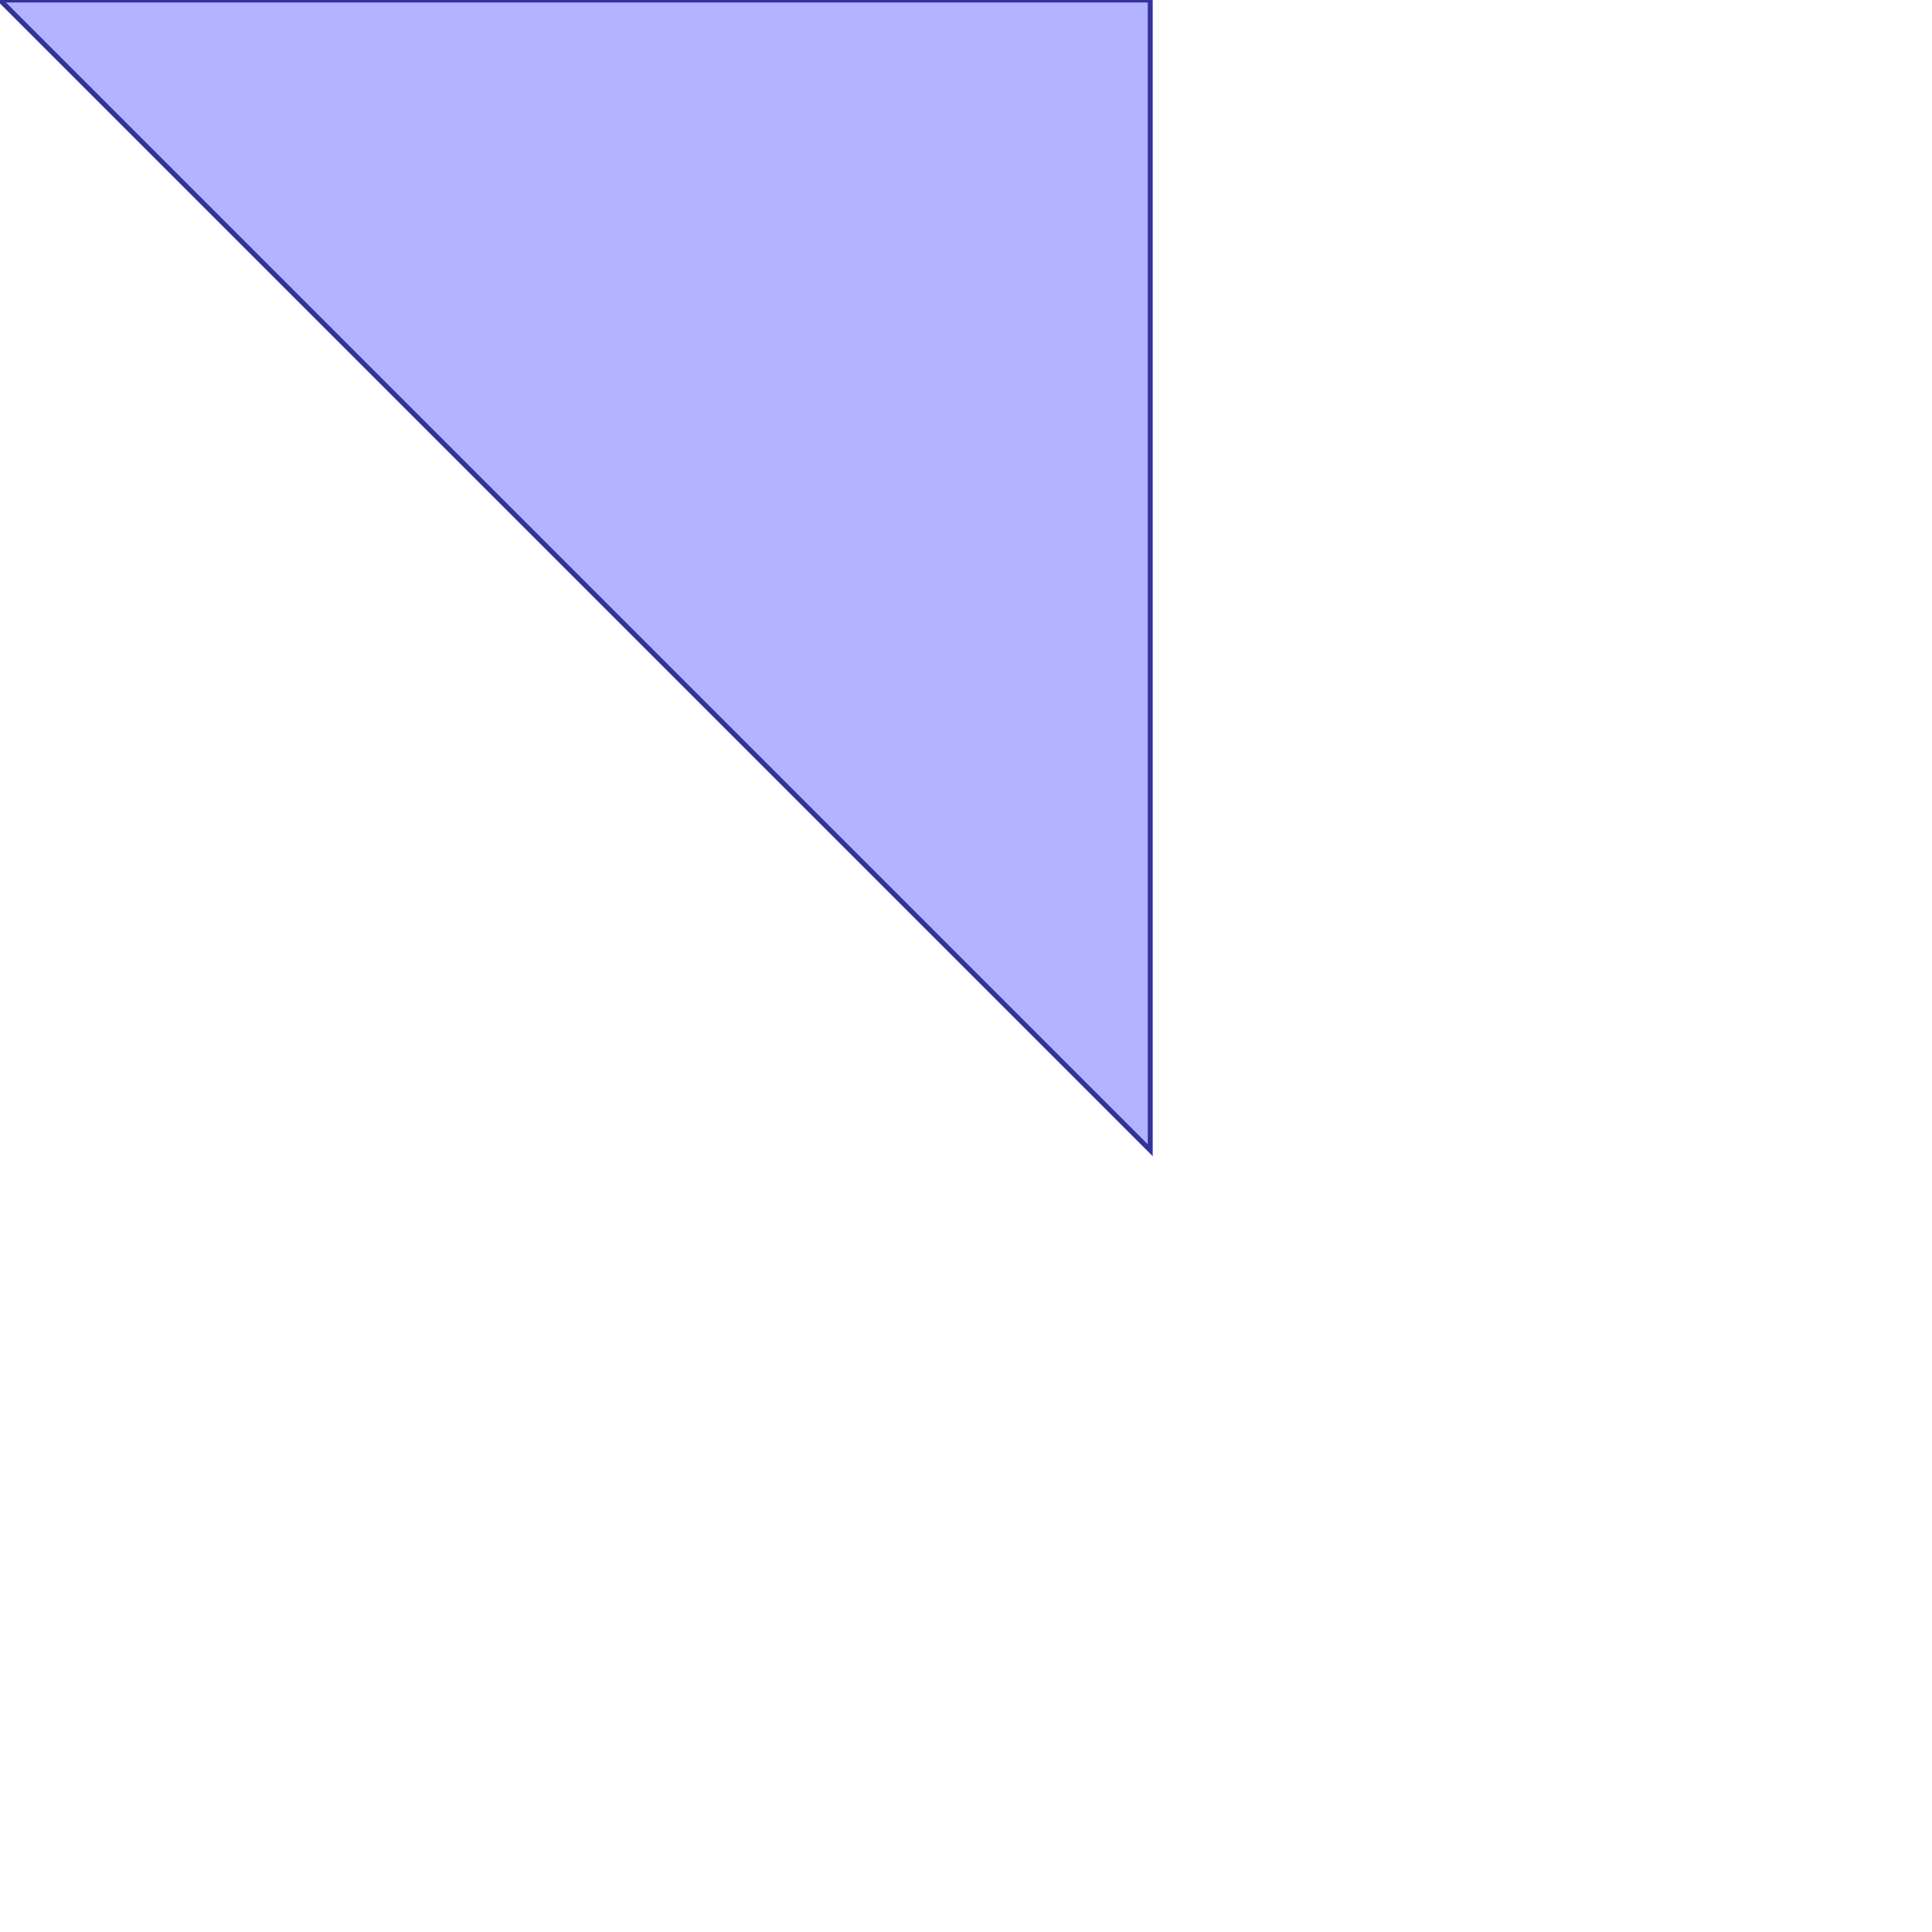 <?xml version="1.0" standalone="no"?>
<!DOCTYPE svg PUBLIC "-//W3C//DTD SVG 1.1//EN"
"http://www.w3.org/Graphics/SVG/1.1/DTD/svg11.dtd">
<svg  version="1.1" xmlns="http://www.w3.org/2000/svg" xmlns:xlink="http://www.w3.org/1999/xlink" viewBox="0 0 7.414 7.414">
<g title="A + B (CGAL EPECK)" fill-rule="evenodd">
<path d="M -0,-0 L 2.414,-0 L 3.414,-0 L 4.414,-0 L 4.414,1 L 4.414,2 L 4.414,3 L 4.414,4 L 4.414,4.414 L 4.414,4.414 L 2.707,2.707 L 1.707,1.707 L -0,-0 z" style="fill-opacity:0.3;fill:rgb(0,0,255);stroke:rgb(51,51,153);stroke-width:0.019" />
</g></svg>